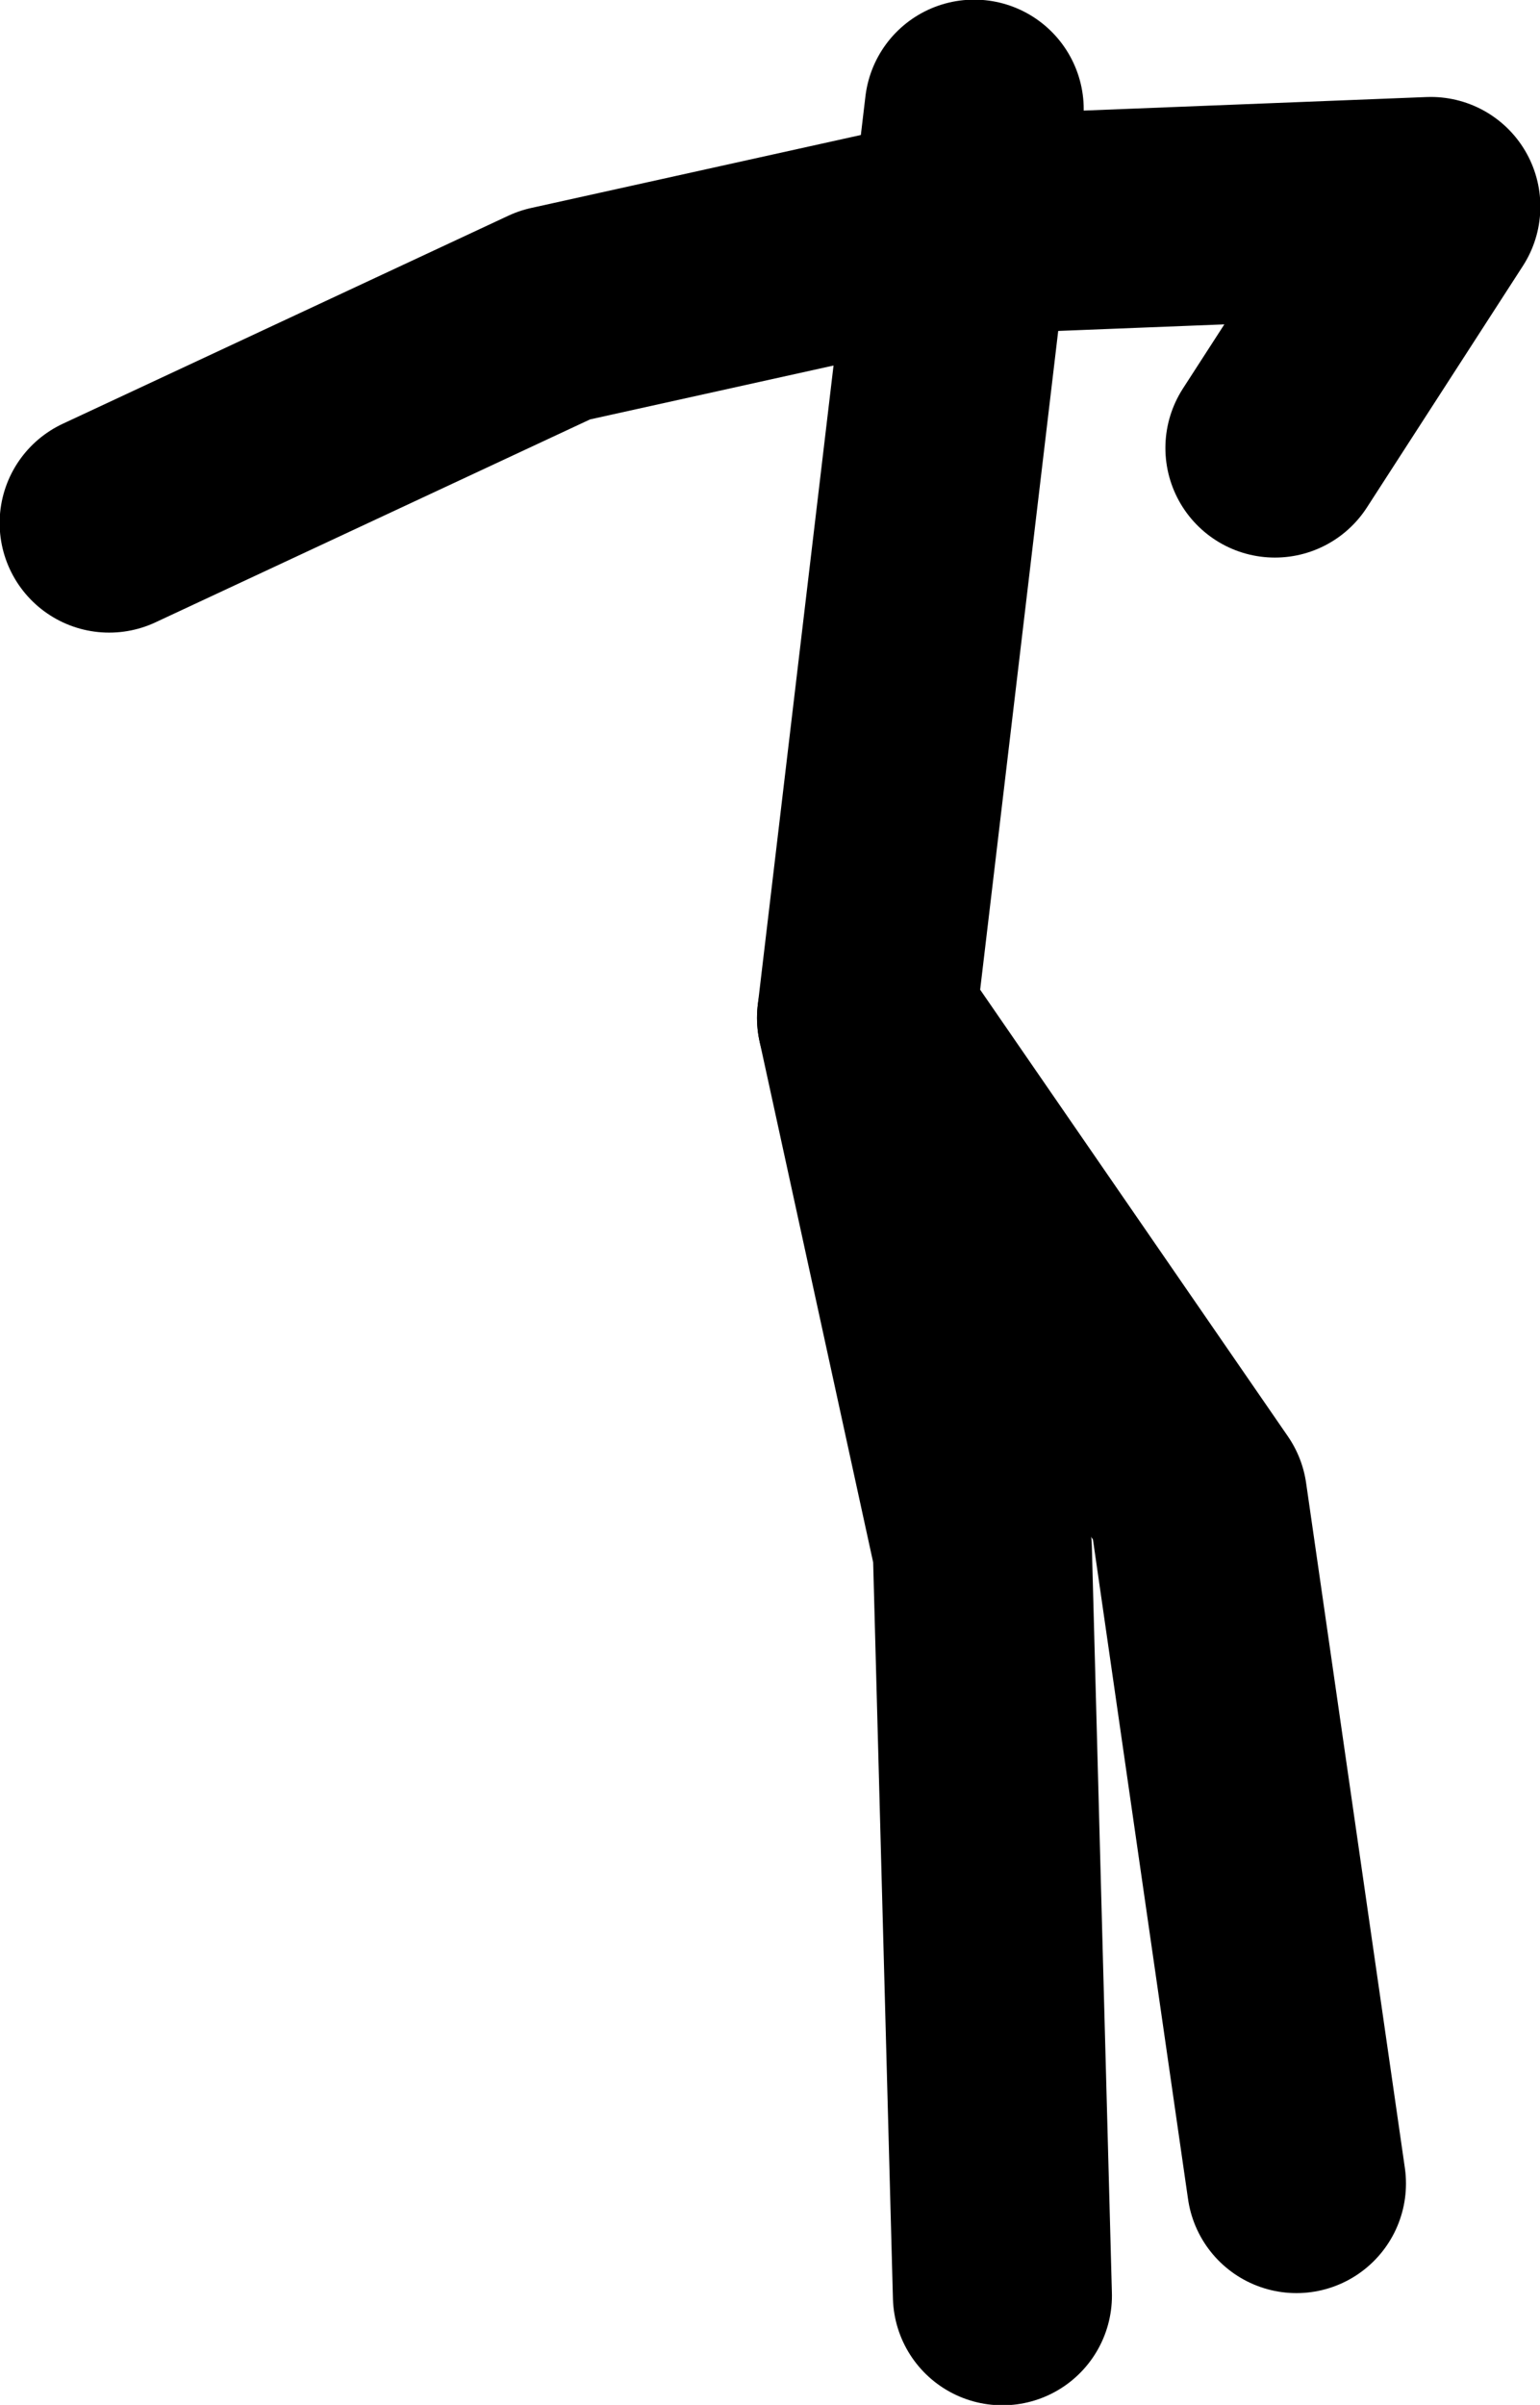 <?xml version="1.0" encoding="UTF-8" standalone="no"?>
<svg xmlns:xlink="http://www.w3.org/1999/xlink" height="161.85px" width="103.7px" xmlns="http://www.w3.org/2000/svg">
  <g transform="matrix(1.0, 0.0, 0.0, 1.0, 47.6, -33.9)">
    <path d="M18.0 41.25 L10.75 102.4 33.05 134.75 39.7 180.85" fill="none" stroke="#000000" stroke-linecap="round" stroke-linejoin="round" stroke-width="14.75"/>
    <path d="M10.75 102.4 L18.55 138.15 19.9 188.4" fill="none" stroke="#000000" stroke-linecap="round" stroke-linejoin="round" stroke-width="14.75"/>
    <path d="M17.1 49.05 L-10.25 55.1 -40.25 69.1" fill="none" stroke="#000000" stroke-linecap="round" stroke-linejoin="round" stroke-width="14.75"/>
    <path d="M17.1 49.05 L48.75 47.8 38.25 64.05" fill="none" stroke="#000000" stroke-linecap="round" stroke-linejoin="round" stroke-width="14.75"/>
  </g>
</svg>
